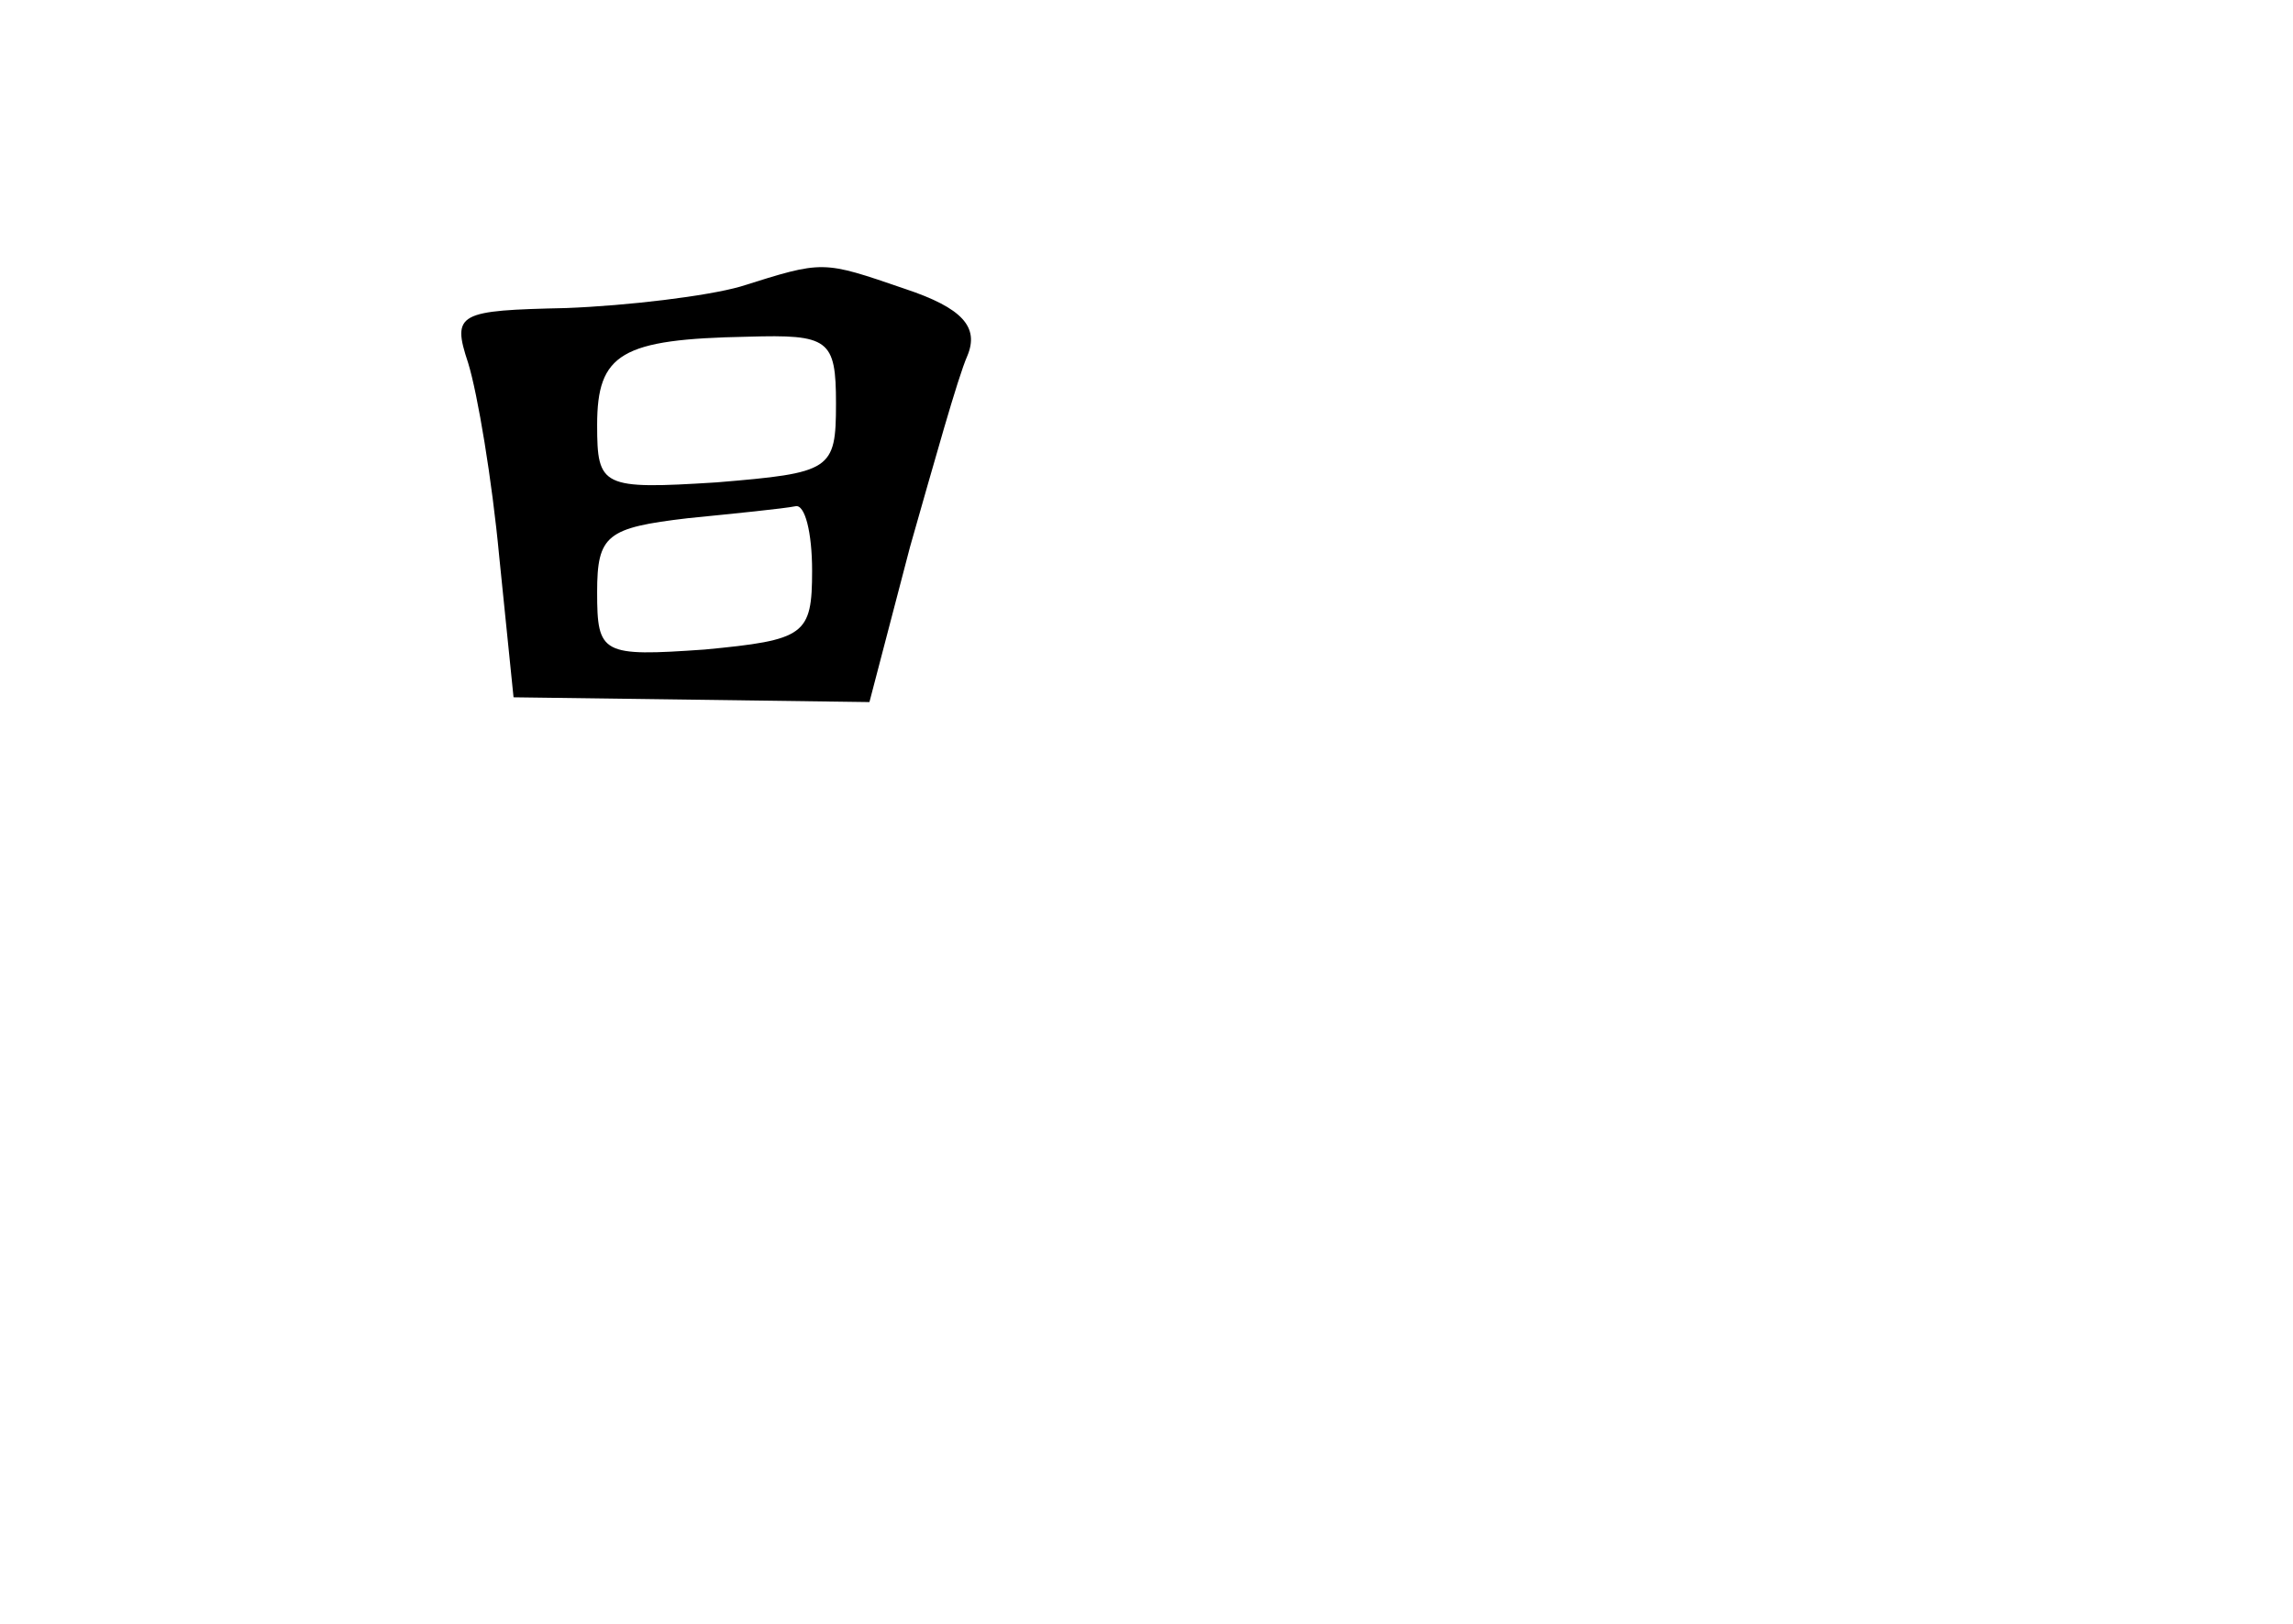 <?xml version="1.0" standalone="no"?>
<!DOCTYPE svg PUBLIC "-//W3C//DTD SVG 20010904//EN"
 "http://www.w3.org/TR/2001/REC-SVG-20010904/DTD/svg10.dtd">
<svg version="1.0" xmlns="http://www.w3.org/2000/svg"
 width="96pt" height="68pt" viewBox="0 0 96 68"
 preserveAspectRatio="xMidYMid meet">
<g transform="translate(0,68) scale(0.1,-0.1)"
fill="#000000" stroke="none">
<path d="M310 560 c-14 -4 -47 -8 -73 -9 -45 -1 -48 -2 -41 -23 4 -13 10 -49
13 -81 l6 -59 75 -1 74 -1 17 65 c10 35 20 71 24 80 5 12 -2 20 -26 28 -35 12
-34 12 -69 1z m40 -49 c0 -28 -2 -29 -50 -33 -48 -3 -50 -2 -50 24 0 30 10 36
63 37 34 1 37 -1 37 -28z m-10 -70 c0 -27 -3 -29 -45 -33 -43 -3 -45 -2 -45
24 0 24 4 27 38 31 20 2 40 4 45 5 4 1 7 -11 7 -27z"/>
</g>
</svg>

